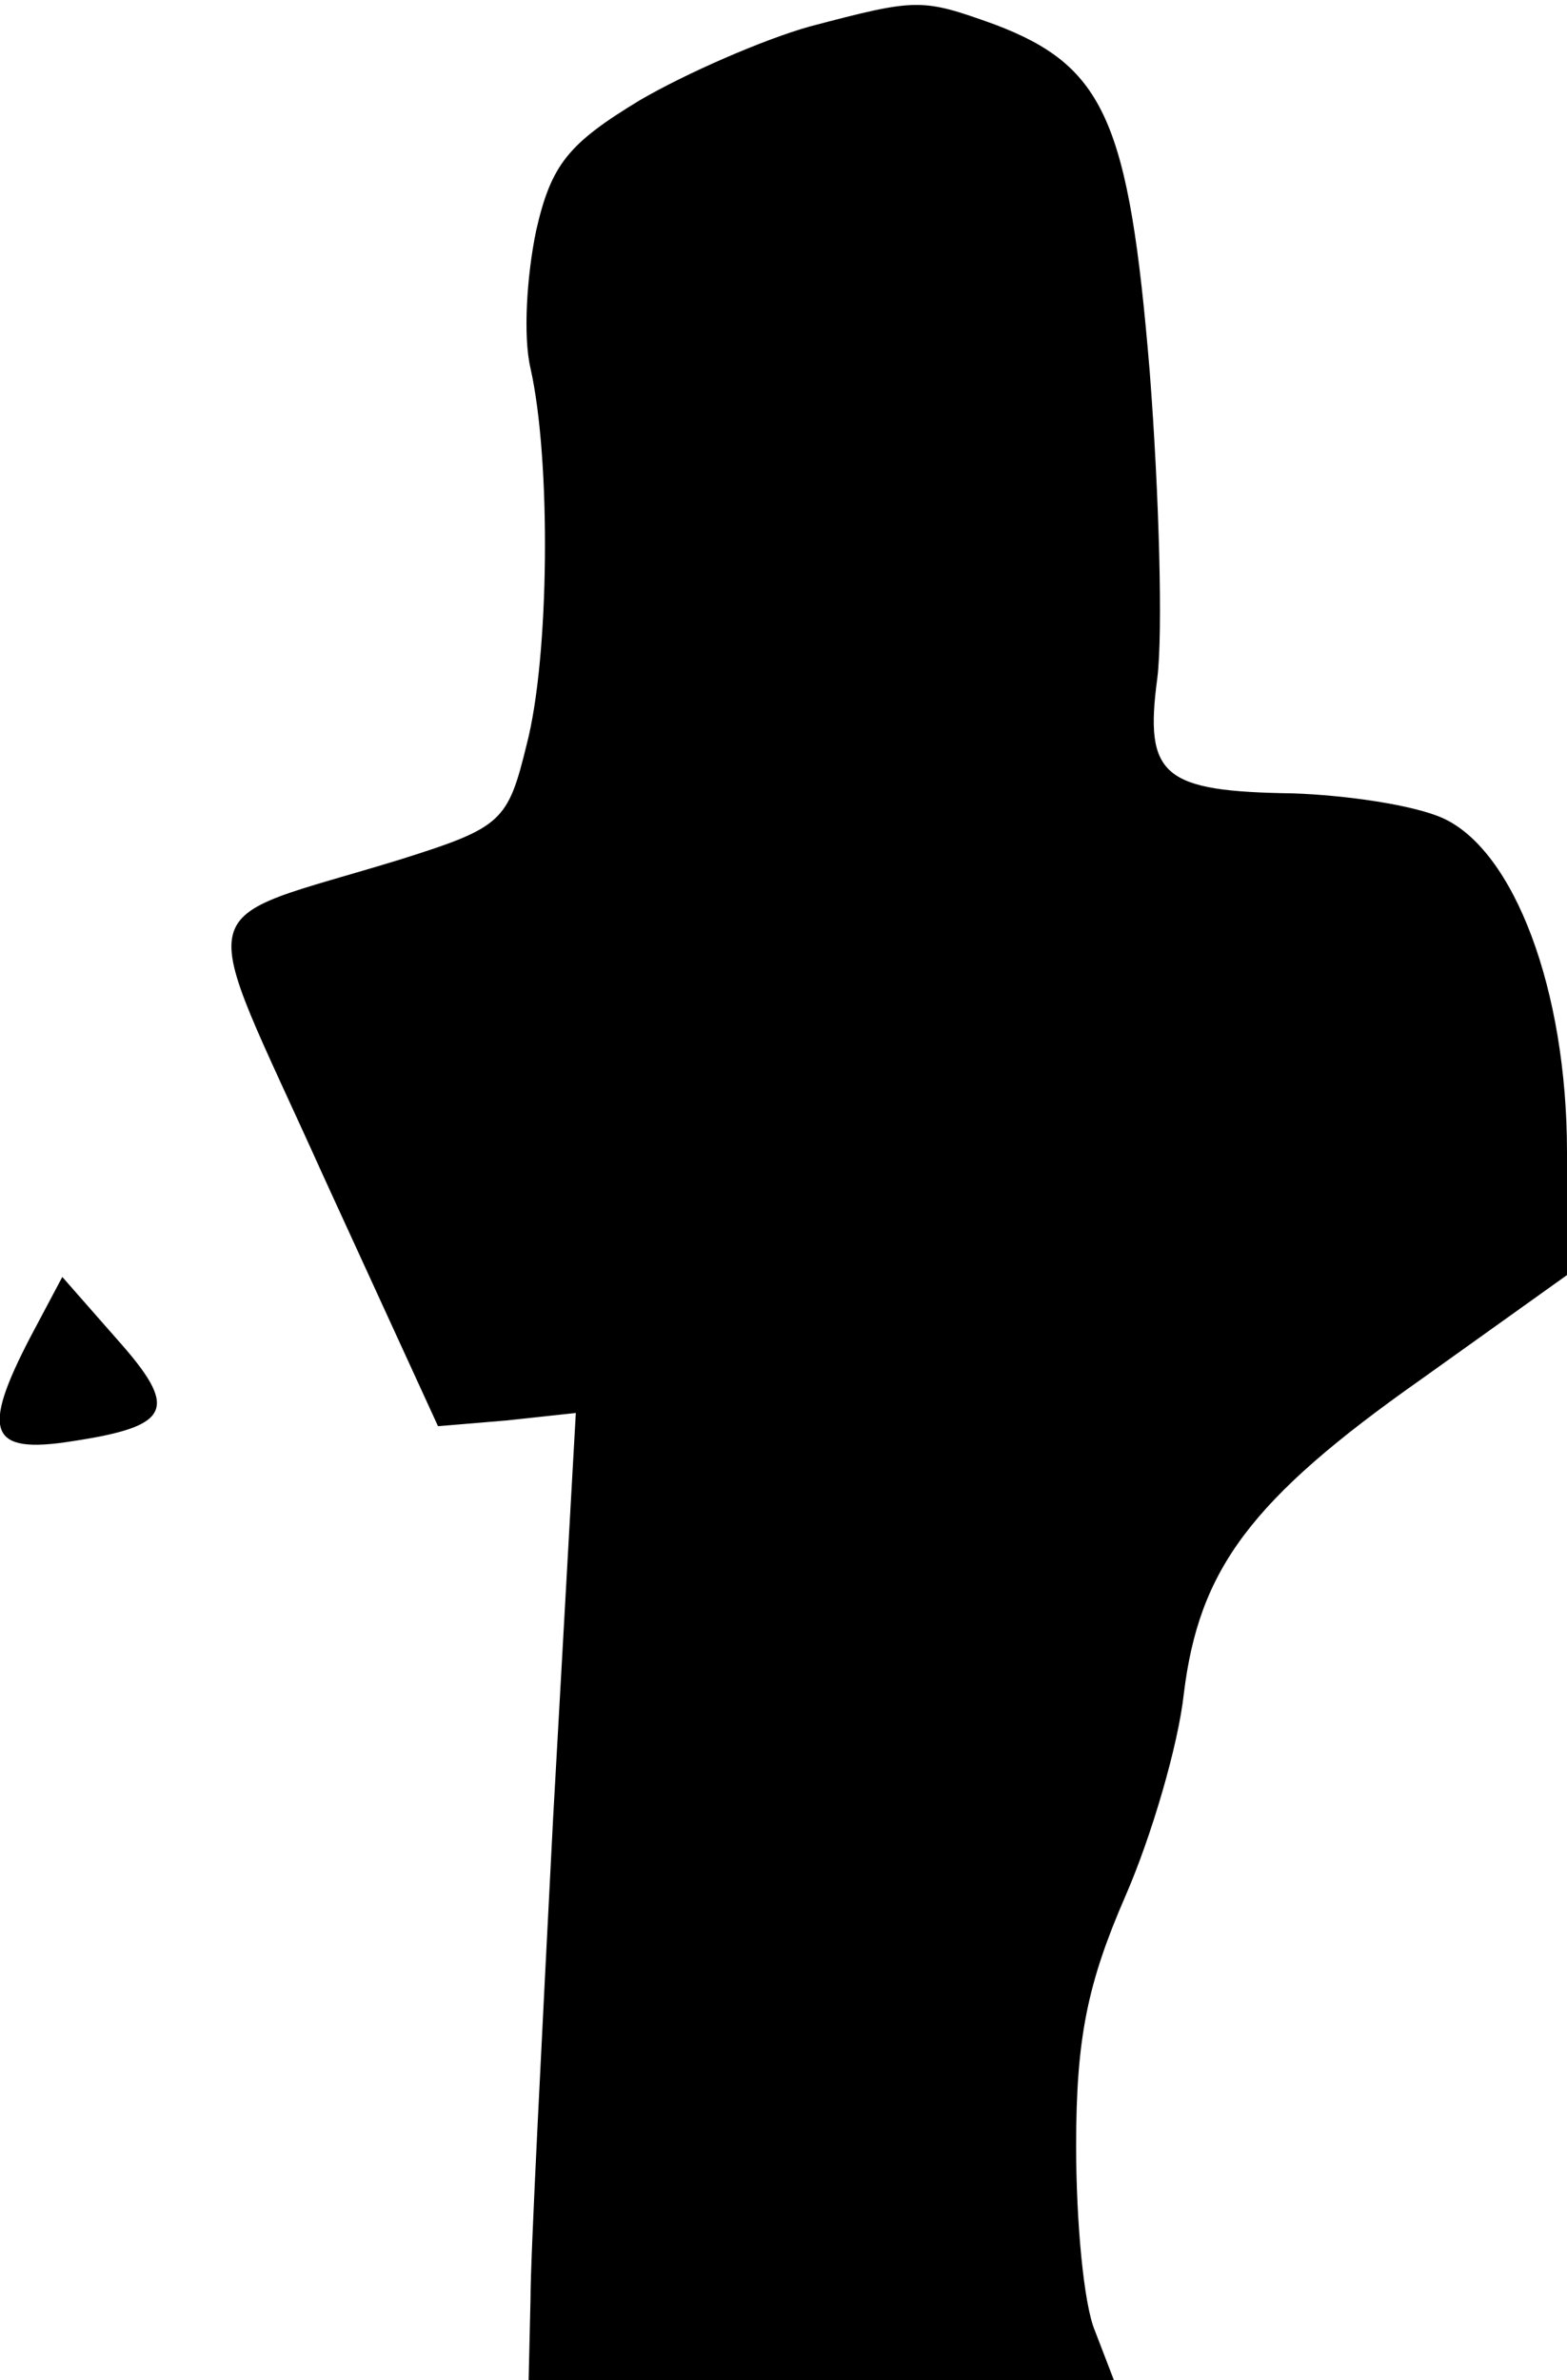 <?xml version="1.0" standalone="no"?>
<!DOCTYPE svg PUBLIC "-//W3C//DTD SVG 20010904//EN"
 "http://www.w3.org/TR/2001/REC-SVG-20010904/DTD/svg10.dtd">
<svg version="1.0" xmlns="http://www.w3.org/2000/svg"
 width="83pt" height="126pt" viewBox="0 0 83 126"
 preserveAspectRatio="xMidYMid meet">
<g transform="translate(0,126) scale(0.1,-0.1)"
fill="#000000" stroke="none">
<path fill="#000000" stroke="none" d="M429 1246 c-25 -7 -66 -25 -90 -39 -38
-23 -47 -34 -55 -69 -5 -24 -7 -56 -3 -73 11 -49 10 -153 -2 -199 -10 -41 -13
-44 -67 -61 -114 -35 -109 -16 -41 -167 l61 -133 36 3 37 4 -12 -214 c-6 -117
-12 -232 -12 -255 l-1 -43 155 0 155 0 -10 26 c-6 14 -10 58 -10 98 0 57 6 86
26 132 14 32 28 80 31 107 8 66 35 103 126 167 l77 55 0 65 c0 86 -28 160 -66
177 -16 7 -51 12 -79 13 -69 1 -79 9 -72 61 3 24 1 97 -4 162 -11 133 -24 162
-82 184 -39 14 -41 14 -98 -1z"/>
<path fill="#000000" stroke="none" d="M16 552 c-26 -50 -22 -62 22 -55 53 8
57 17 24 54 l-29 33 -17 -32z"/>
</g>
</svg>
